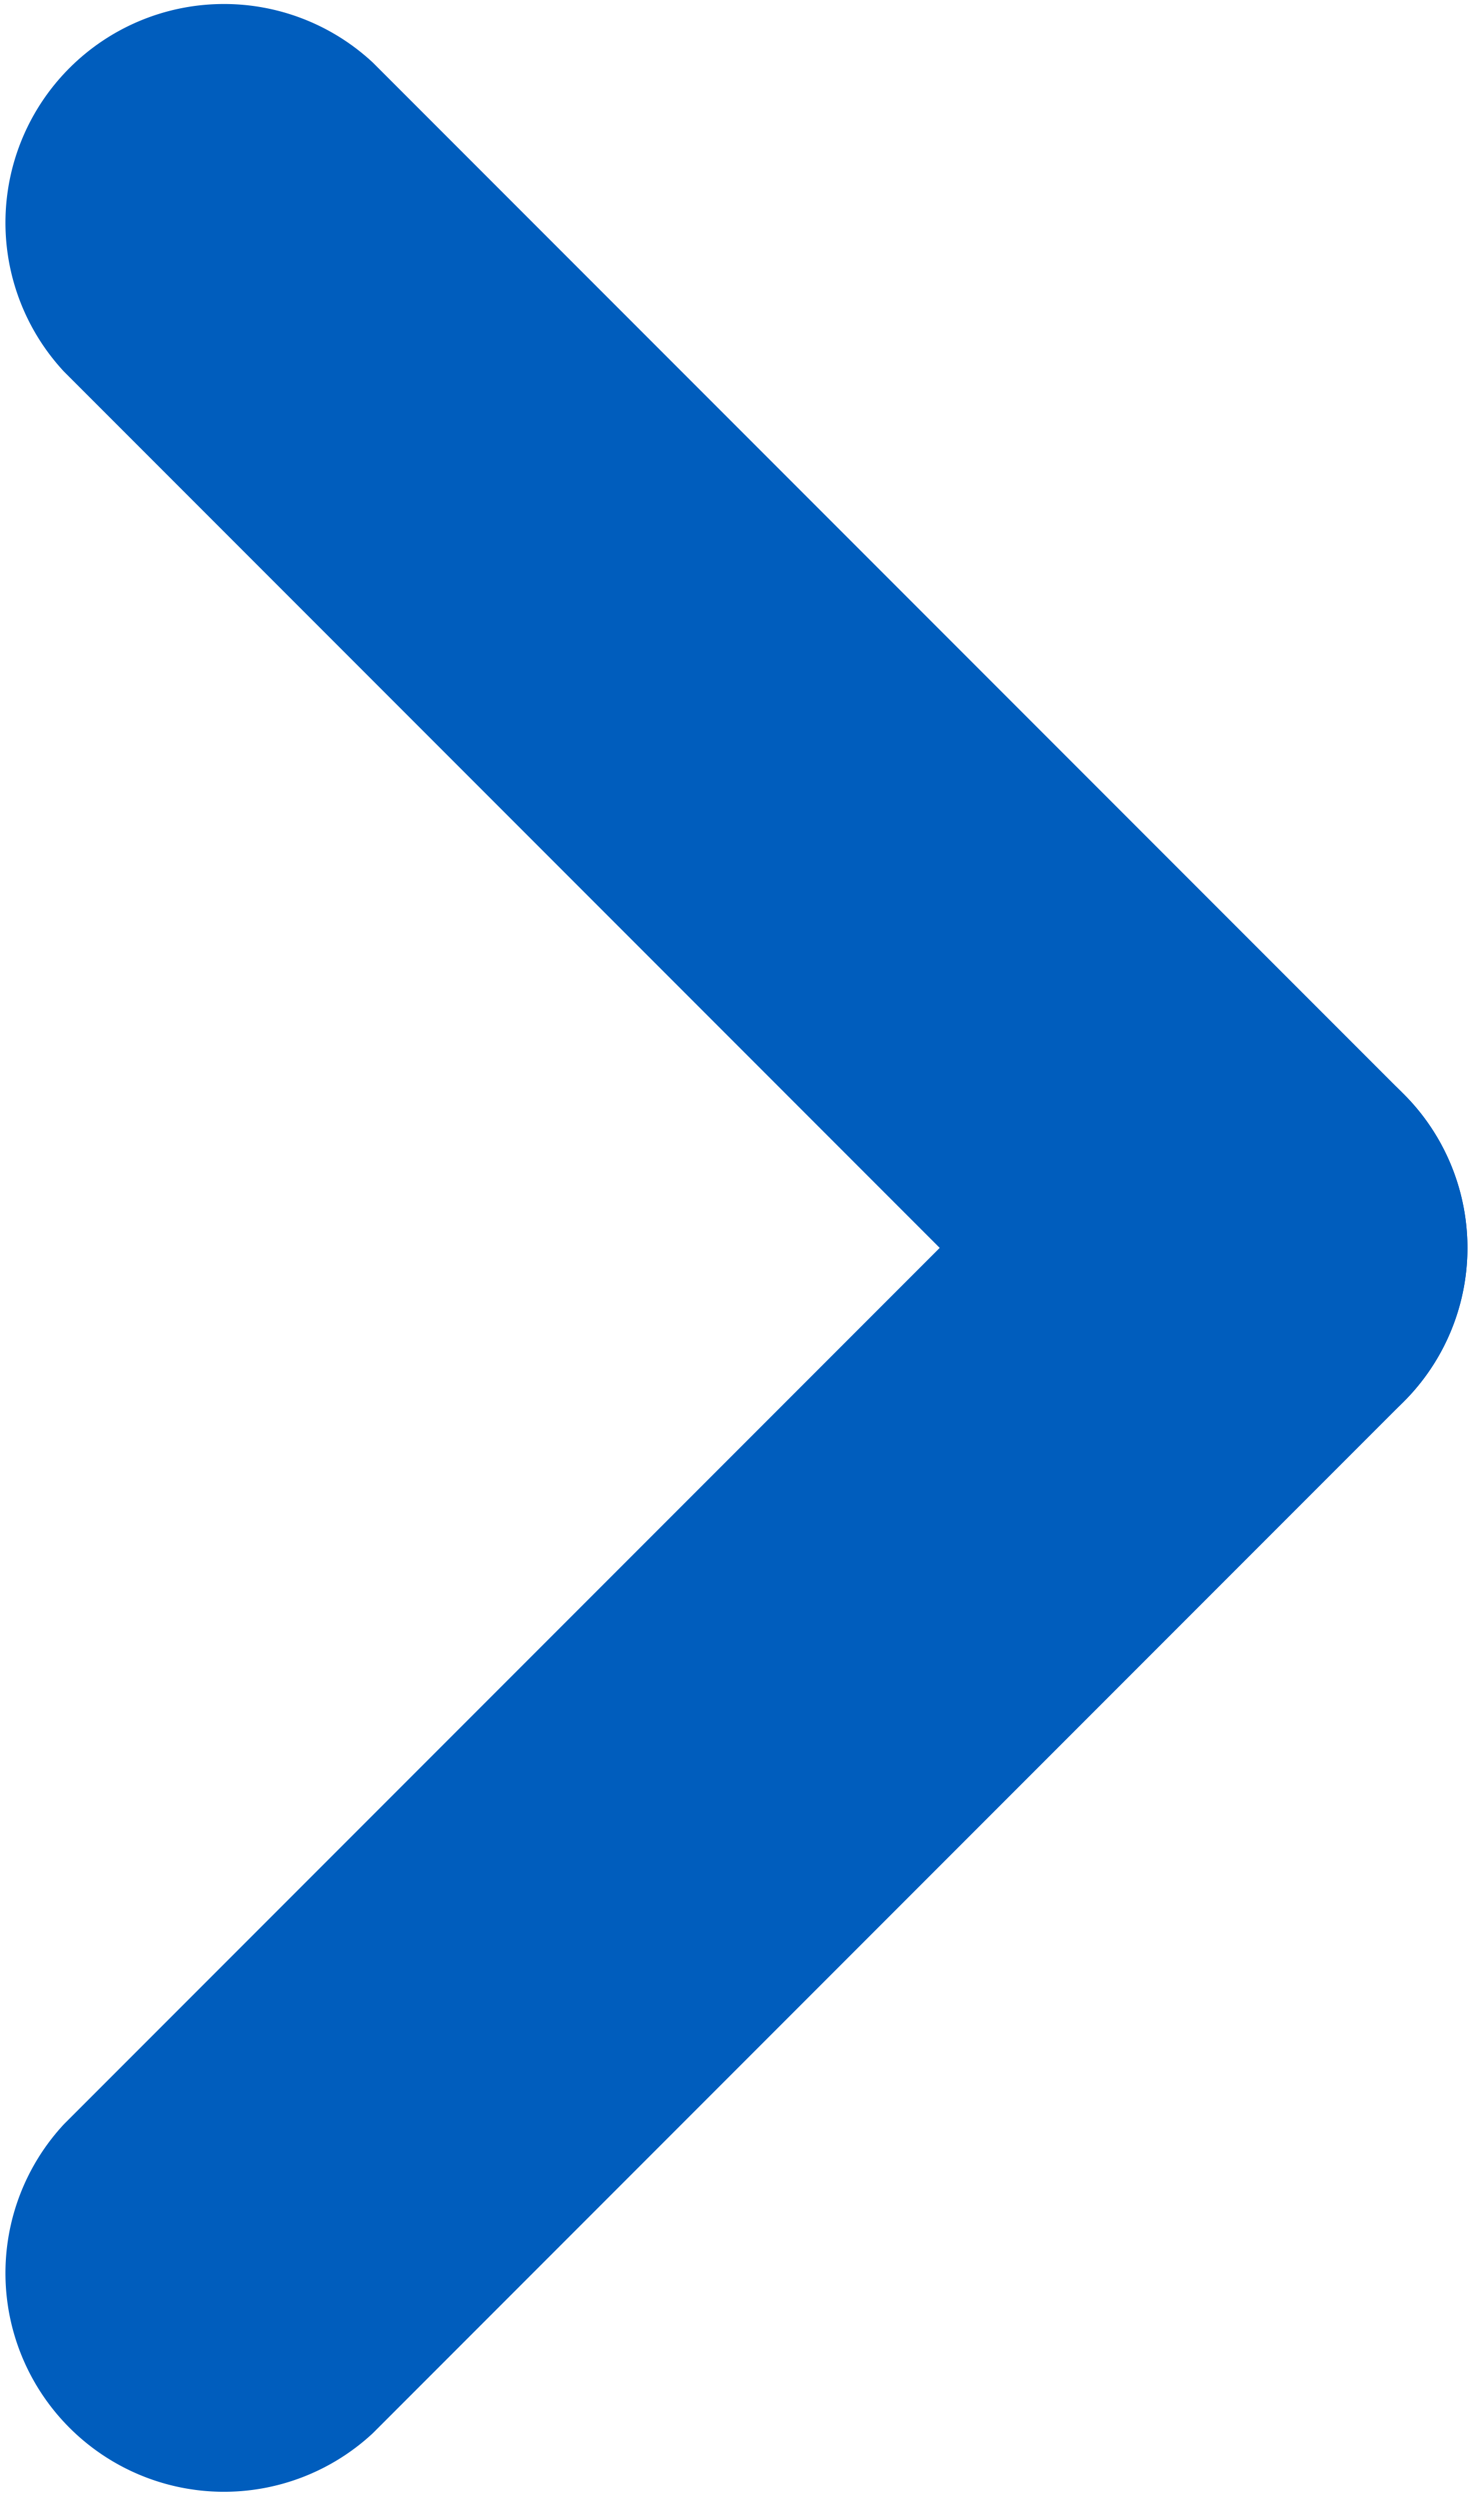 <svg id="arrow-blue" xmlns="http://www.w3.org/2000/svg" width="10.09" height="17.15" viewBox="0 0 10.09 17.15">
<defs>
    <style>
      .cls-1 {
        fill: #005dbd;
        fill-rule: evenodd;
      }
    </style>
  </defs>
  <path id="Rounded_Rectangle_1108" data-name="Rounded Rectangle 1108" class="cls-1" d="M1584.63,7799.44l-7.07-7.07a1.5,1.5,0,0,0-2.12,2.12l7.07,7.07a1.509,1.509,0,0,0,2.12,0A1.491,1.491,0,0,0,1584.63,7799.44Z" transform="translate(-1575 -7791.94)"/>
  <path id="Rounded_Rectangle_1108-2" data-name="Rounded Rectangle 1108" class="cls-1" d="M1584.63,7799.44a1.491,1.491,0,0,0-2.12,0l-7.07,7.07a1.5,1.5,0,0,0,2.12,2.12l7.07-7.07A1.491,1.491,0,0,0,1584.63,7799.44Z" transform="translate(-1575 -7791.94)"/>
</svg>
